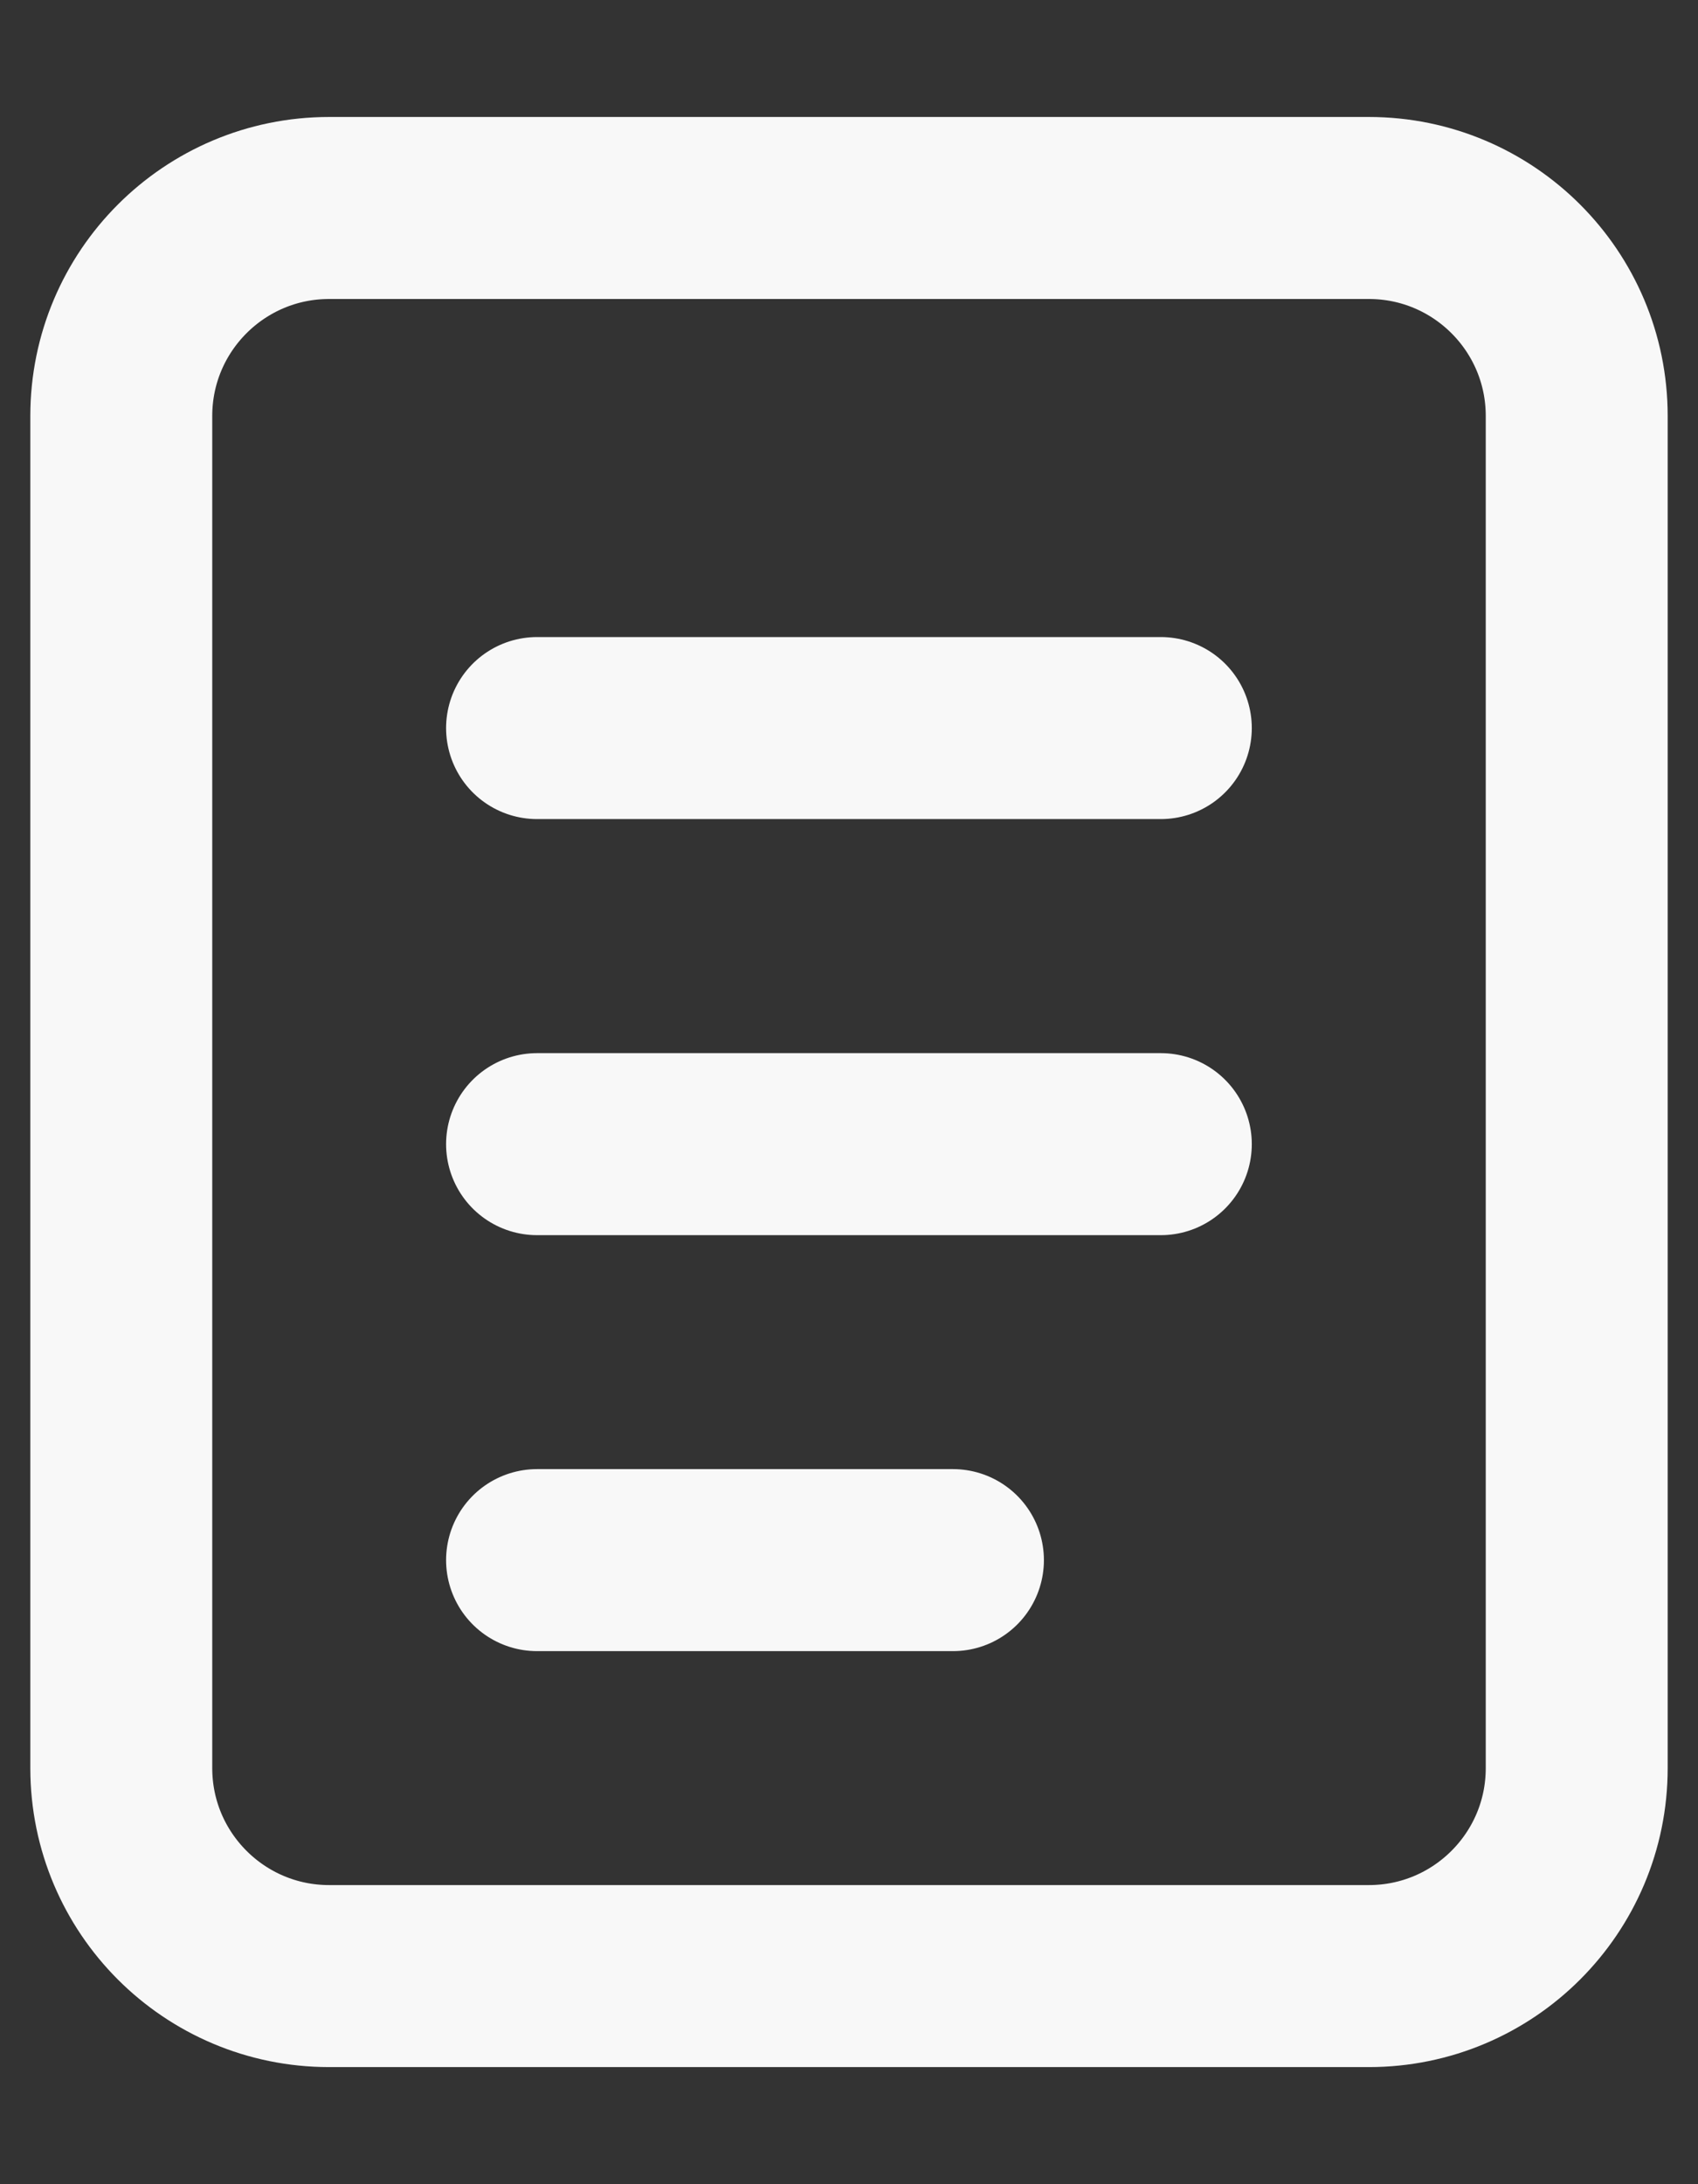 <svg width="14" height="18" viewBox="0 0 14 18" fill="none" xmlns="http://www.w3.org/2000/svg">
    <rect x="0" y="0" width="14" height="18" fill="#333333" stroke="none"/>
    <path
        d="M11.286 1.714H2.714C1.768 1.714 1 2.481 1 3.428V14.571C1 15.518 1.768 16.285 2.714 16.285H11.286C12.232 16.285 13 15.518 13 14.571V3.428C13 2.481 12.232 1.714 11.286 1.714Z"
        stroke="#F8F8F8" stroke-width="1.5" />
    <path d="M4.428 6H9.571M4.428 9.429H9.571M4.428 12.857H7.857" stroke="#F8F8F8" stroke-width="1.5"
        stroke-linecap="round" />
</svg>